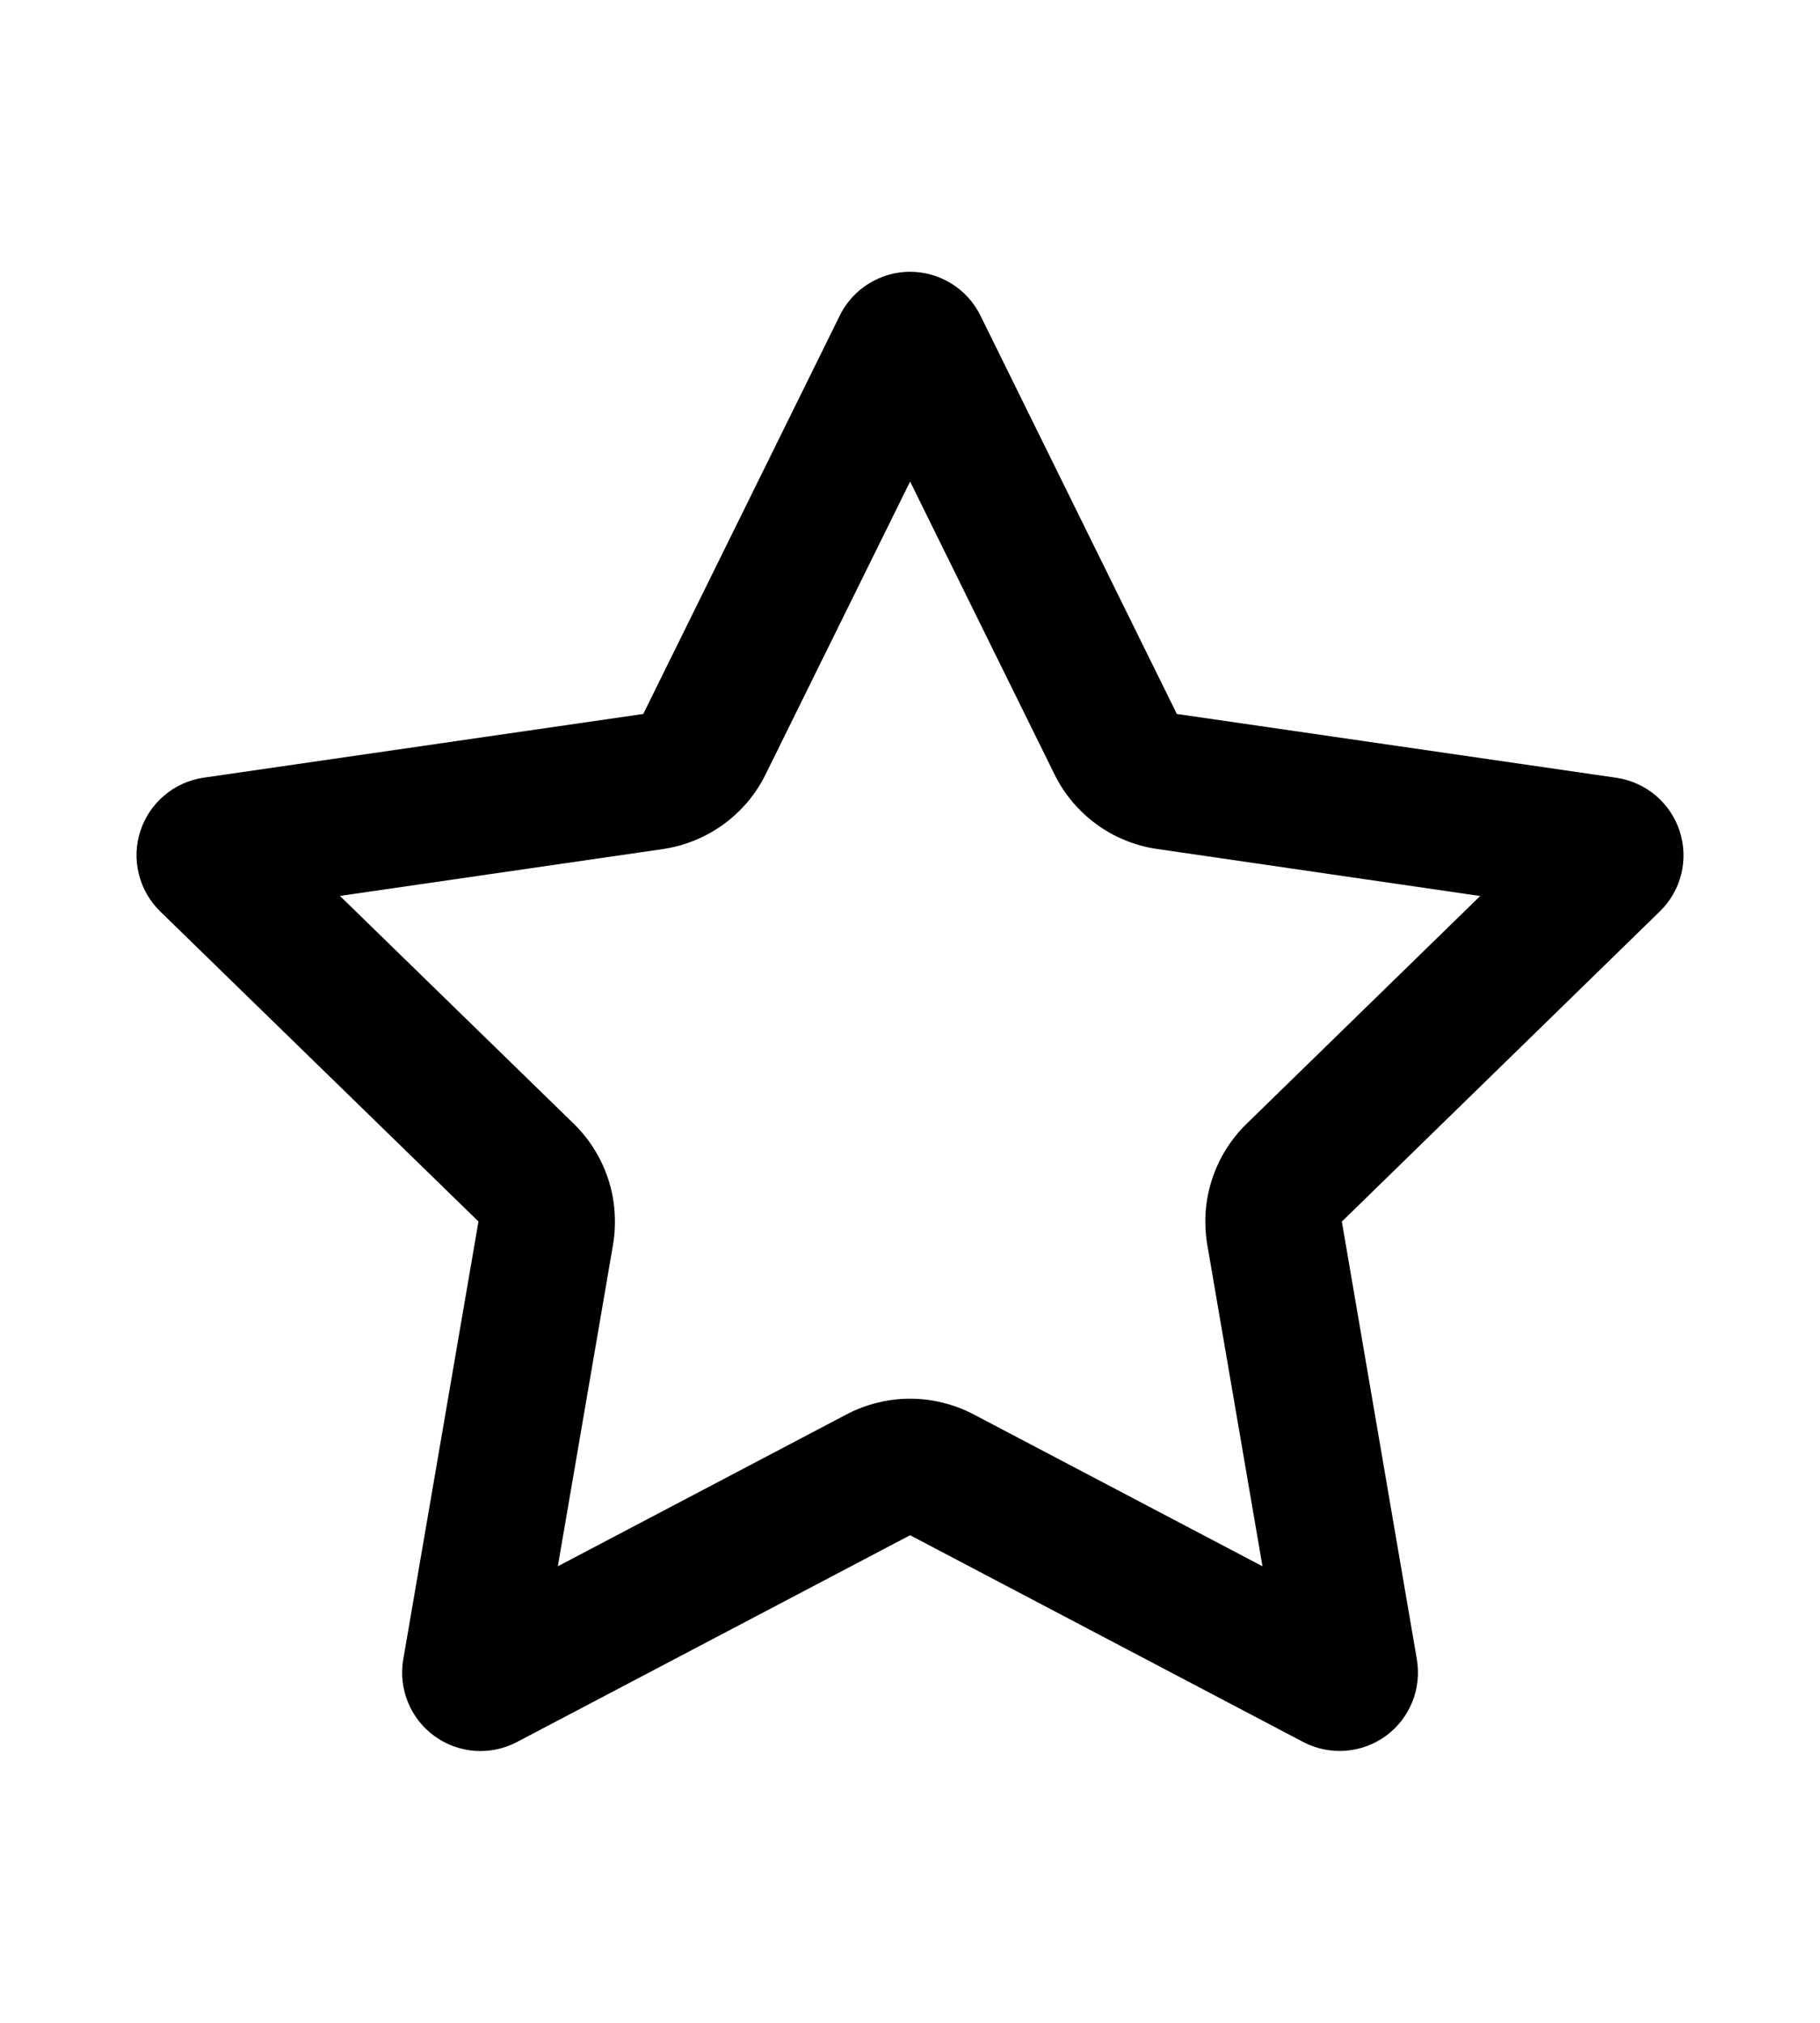 <svg width="18" height="20" viewBox="0 0 18 20" fill="none" xmlns="http://www.w3.org/2000/svg">
<path fill-rule="evenodd" clip-rule="evenodd" d="M11.639 7.059L9.696 3.119C9.632 2.989 9.533 2.88 9.41 2.804C9.287 2.728 9.146 2.687 9.001 2.687C8.856 2.687 8.715 2.728 8.592 2.804C8.469 2.88 8.37 2.989 8.306 3.119L6.362 7.059L2.014 7.689C1.871 7.71 1.736 7.77 1.626 7.864C1.515 7.957 1.433 8.079 1.388 8.217C1.343 8.354 1.338 8.502 1.373 8.642C1.407 8.782 1.481 8.91 1.584 9.011L4.732 12.077L3.988 16.408C3.964 16.55 3.98 16.697 4.035 16.831C4.089 16.964 4.18 17.08 4.297 17.165C4.414 17.25 4.552 17.3 4.696 17.311C4.84 17.321 4.984 17.291 5.112 17.224L9.001 15.179L12.89 17.224C13.018 17.291 13.162 17.32 13.306 17.31C13.45 17.299 13.588 17.249 13.705 17.164C13.822 17.079 13.912 16.963 13.967 16.829C14.021 16.696 14.037 16.549 14.013 16.407L13.271 12.078L16.416 9.011C16.52 8.91 16.593 8.783 16.628 8.642C16.662 8.502 16.657 8.355 16.612 8.217C16.567 8.08 16.485 7.958 16.375 7.865C16.264 7.772 16.13 7.711 15.987 7.69L11.639 7.059ZM9.001 4.761L7.572 7.656C7.524 7.754 7.464 7.845 7.394 7.929C7.323 8.012 7.243 8.086 7.155 8.151C7.066 8.215 6.971 8.268 6.87 8.309C6.769 8.35 6.664 8.379 6.555 8.395L3.362 8.858L5.674 11.11C5.752 11.187 5.821 11.271 5.878 11.364C5.936 11.457 5.982 11.556 6.016 11.66C6.05 11.764 6.071 11.871 6.078 11.98C6.086 12.089 6.081 12.198 6.063 12.306L5.517 15.486L8.373 13.984C8.47 13.933 8.571 13.895 8.677 13.869C8.784 13.842 8.892 13.829 9.001 13.829C9.11 13.829 9.218 13.842 9.325 13.869C9.431 13.895 9.532 13.933 9.629 13.984L12.486 15.486L11.94 12.306C11.922 12.198 11.917 12.09 11.924 11.981C11.932 11.872 11.953 11.765 11.987 11.661C12.021 11.557 12.066 11.459 12.124 11.366C12.182 11.273 12.25 11.188 12.328 11.112L14.639 8.859L11.445 8.394C11.337 8.379 11.232 8.35 11.131 8.309C11.029 8.268 10.934 8.215 10.846 8.151C10.757 8.086 10.678 8.012 10.607 7.929C10.537 7.845 10.477 7.754 10.429 7.656L9.001 4.761Z" fill="currentColor"/>
</svg>

